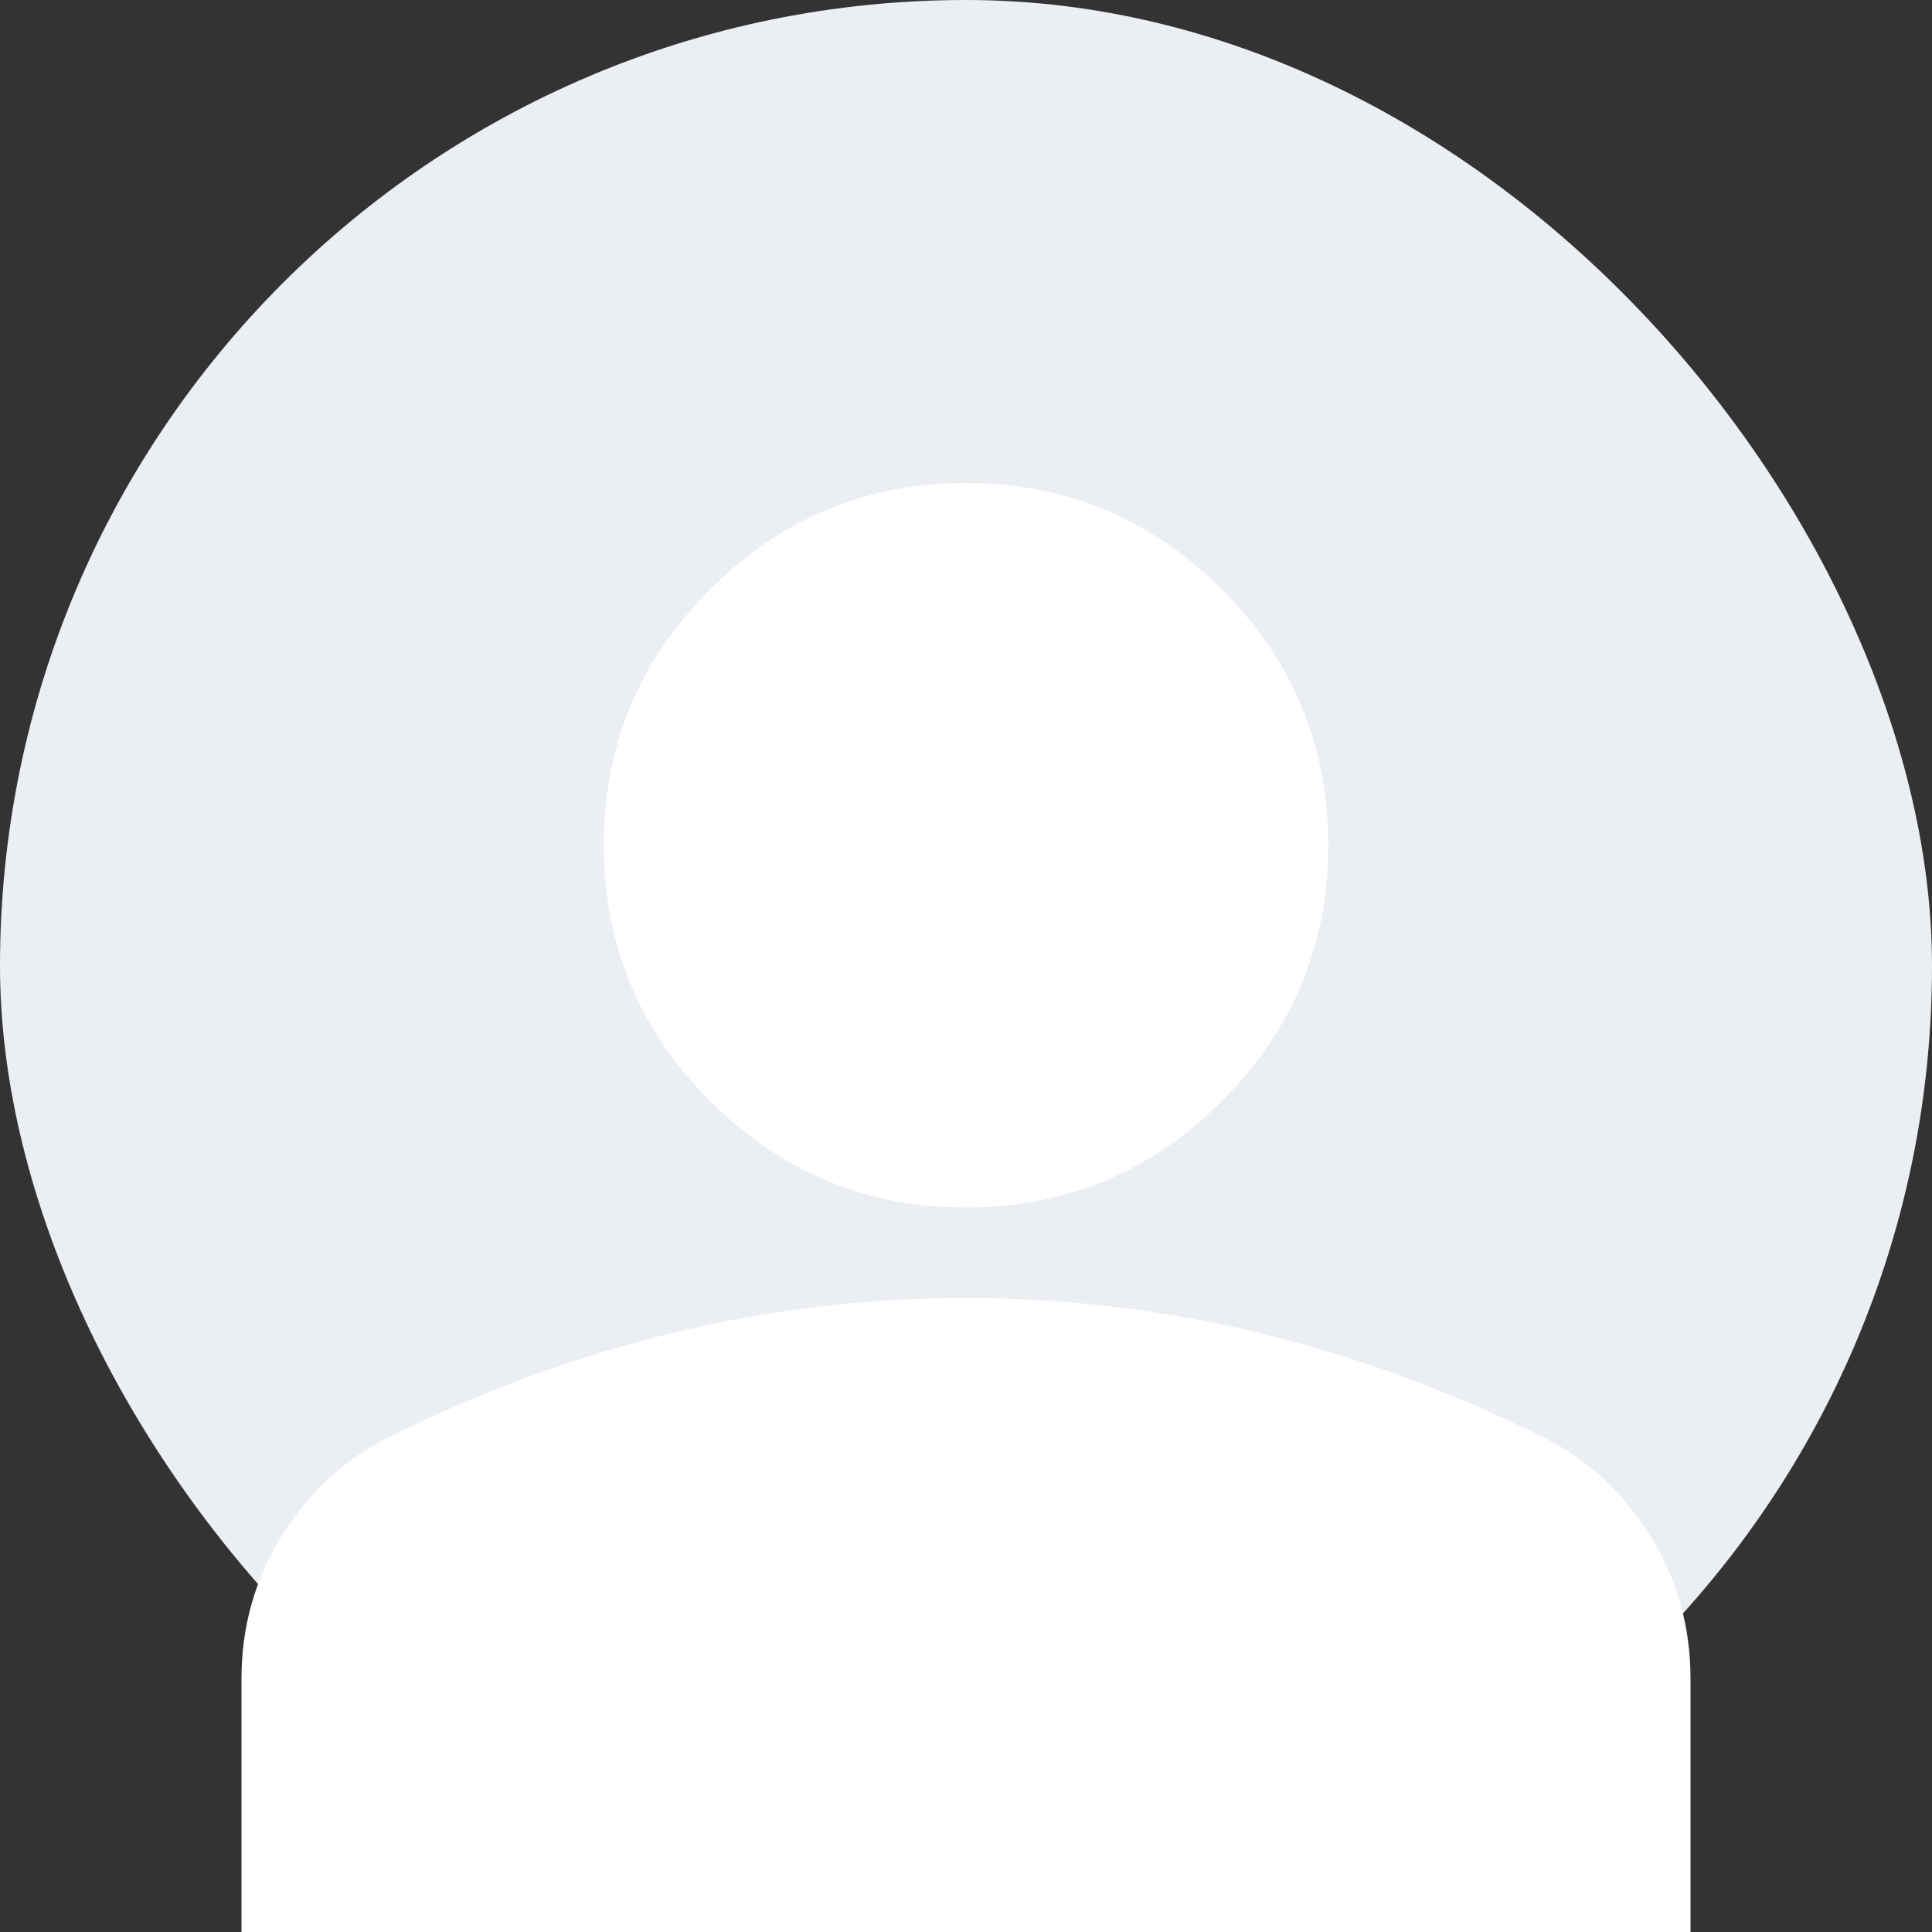 <svg width="120" height="120" viewBox="0 0 120 120" fill="none" xmlns="http://www.w3.org/2000/svg">
<rect x="0" y="0" width="120" height="120" fill="#333333" stroke="none"/>
<rect x="0.76" y="0.76" width="118.48" height="118.48" rx="59.24" fill="#EBEEF2"/>
<rect x="0.76" y="0.76" width="118.48" height="118.48" rx="59.24" stroke="#EBEEF2" stroke-width="1.52"/>
<path d="M60 75C53.812 75 48.516 72.797 44.109 68.391C39.703 63.984 37.5 58.688 37.5 52.5C37.5 46.312 39.703 41.016 44.109 36.609C48.516 32.203 53.812 30 60 30C66.188 30 71.484 32.203 75.891 36.609C80.297 41.016 82.5 46.312 82.5 52.5C82.5 58.688 80.297 63.984 75.891 68.391C71.484 72.797 66.188 75 60 75ZM15 120V104.25C15 101.062 15.82 98.133 17.461 95.461C19.102 92.789 21.281 90.75 24 89.344C29.812 86.438 35.719 84.258 41.719 82.805C47.719 81.352 53.812 80.625 60 80.625C66.188 80.625 72.281 81.352 78.281 82.805C84.281 84.258 90.188 86.438 96 89.344C98.719 90.75 100.898 92.789 102.539 95.461C104.18 98.133 105 101.062 105 104.25V120H15Z" fill="white"/>
</svg>
